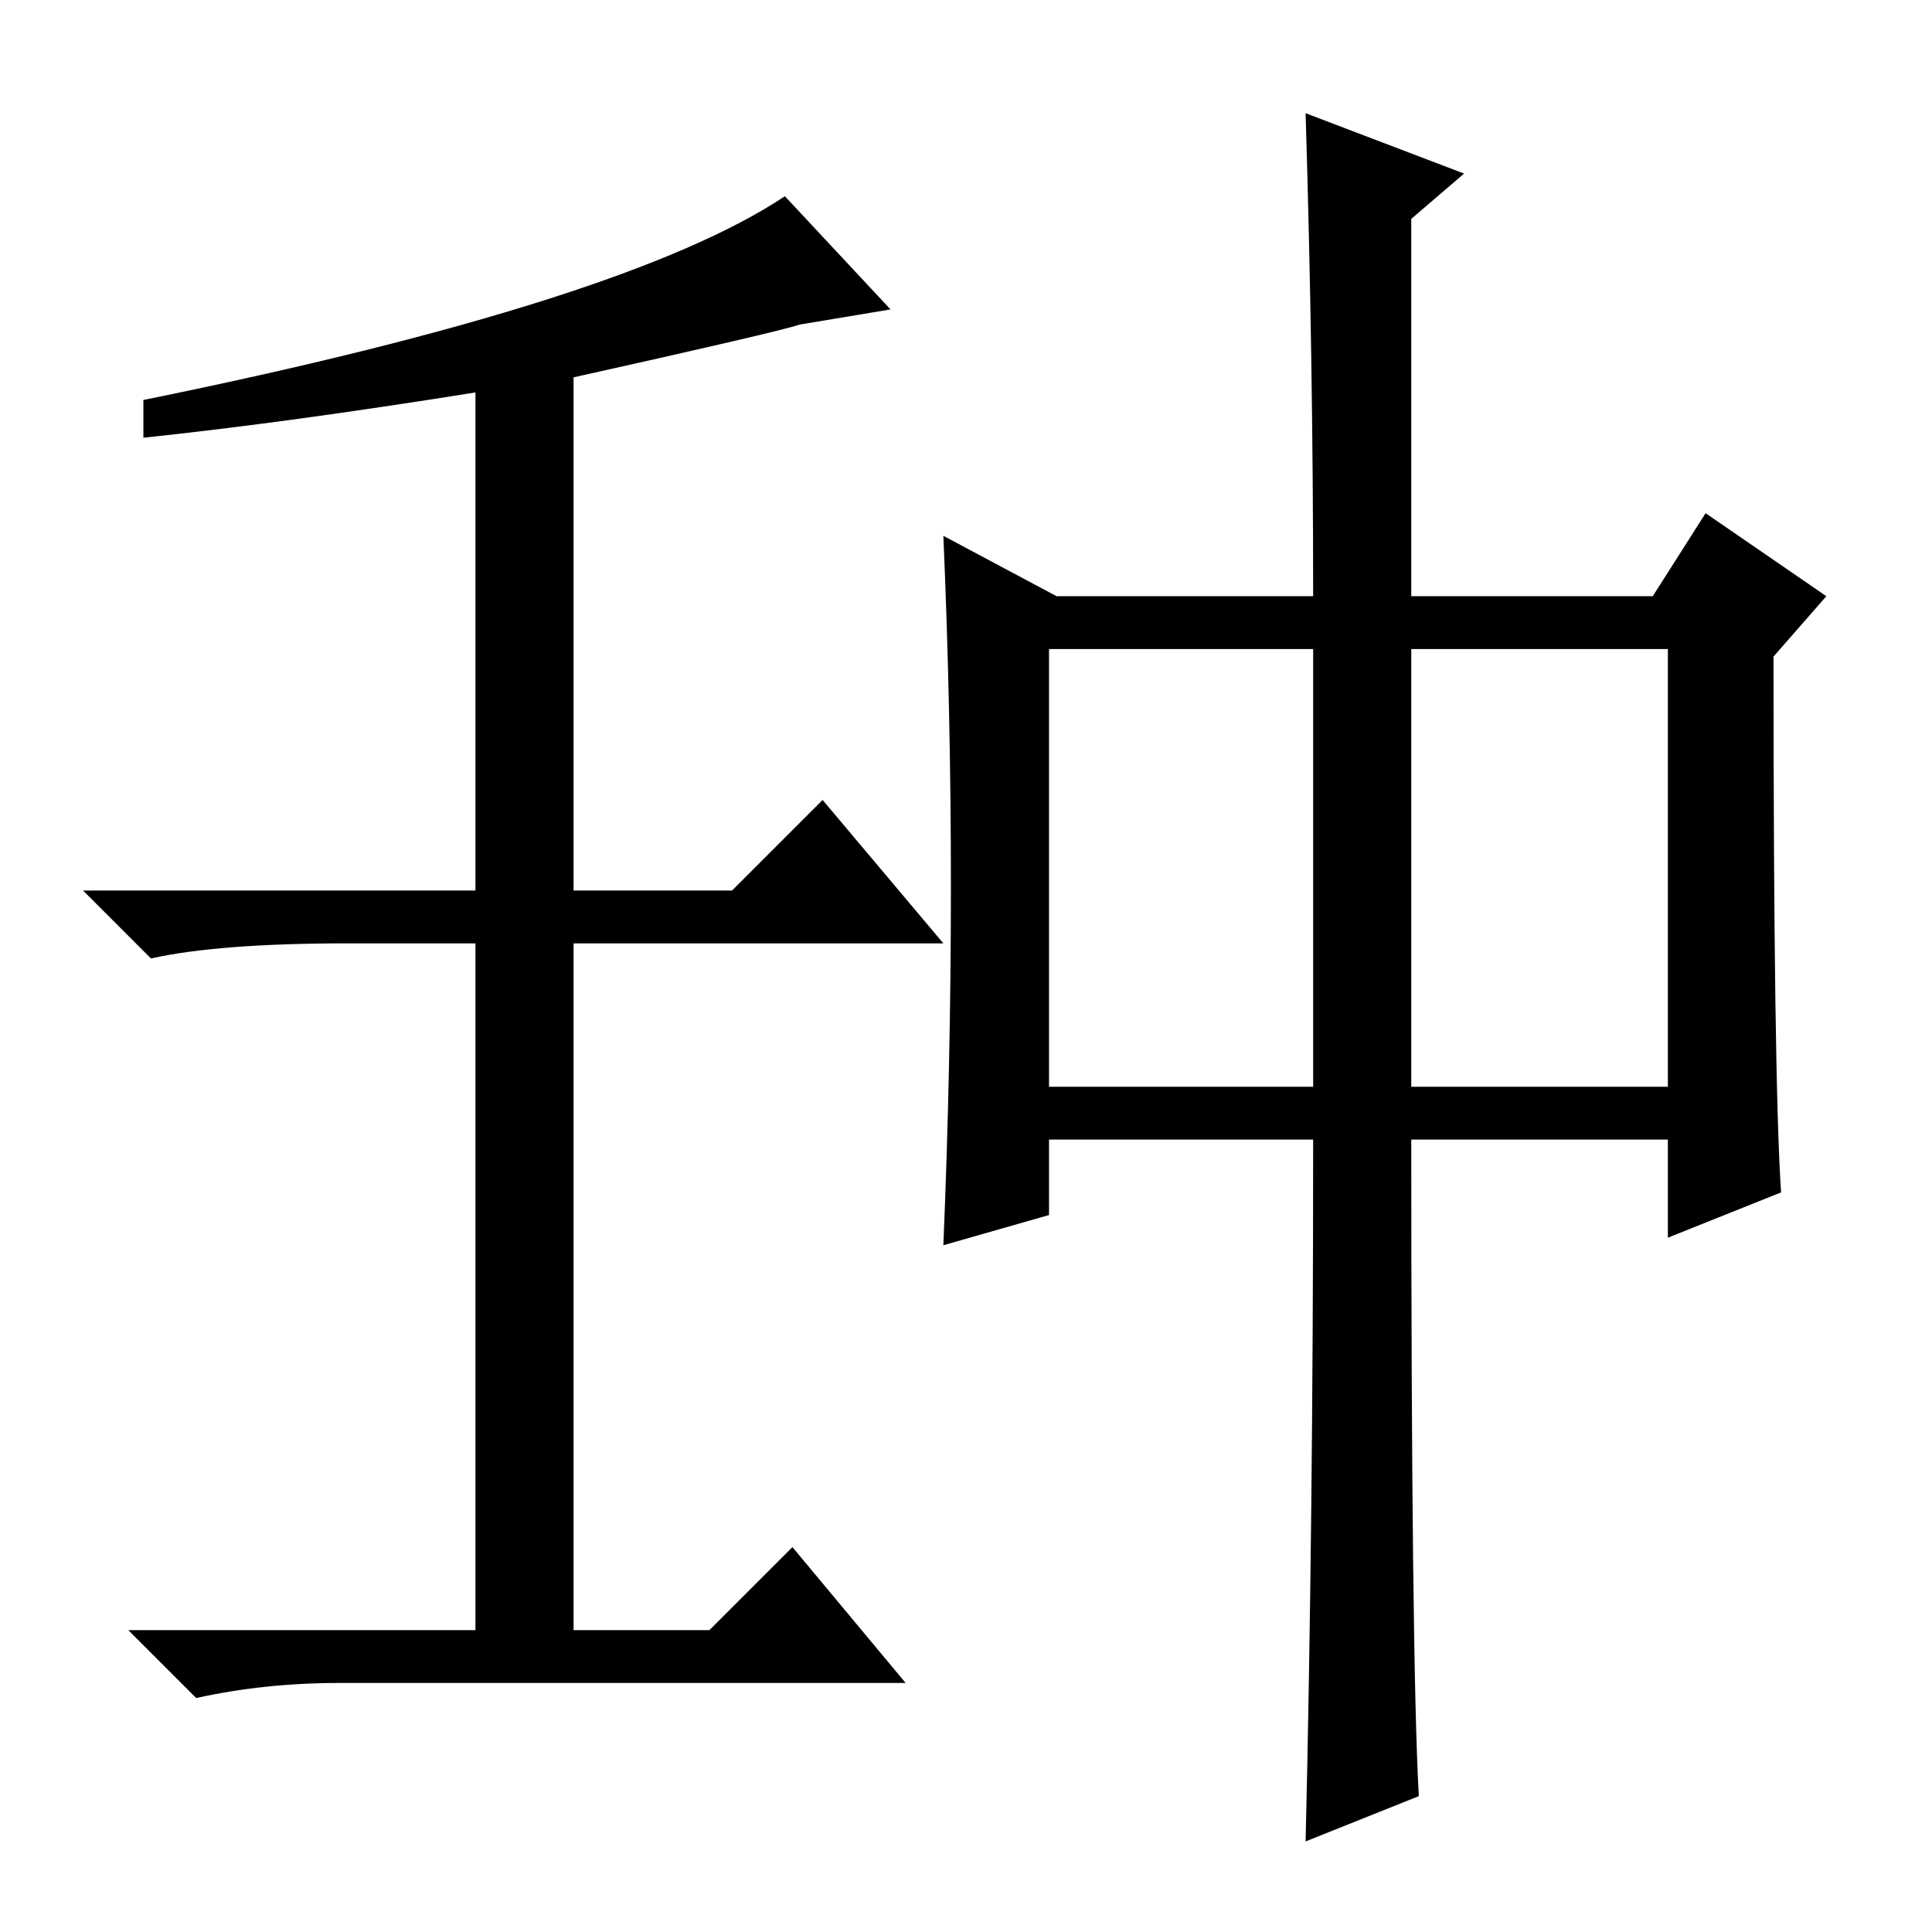 <?xml version="1.0" standalone="no"?>
<!DOCTYPE svg PUBLIC "-//W3C//DTD SVG 1.1//EN" "http://www.w3.org/Graphics/SVG/1.1/DTD/svg11.dtd" >
<svg xmlns="http://www.w3.org/2000/svg" xmlns:xlink="http://www.w3.org/1999/xlink" version="1.1" viewBox="0 -36 256 256">
  <g transform="matrix(1 0 0 -1 0 220)">
   <path fill="currentColor"
d="M139 112h35v58h-35v-58zM187 112h34v58h-34v-58zM173 241l21 -8l-7 -6v-50h32l7 11l16 -11l-7 -8q0 -56 1 -71l-15 -6v13h-34q0 -69 1 -87l-15 -6q1 42 1 93h-35v-10l-14 -4q1 24 1 47.5t-1 46.5l15 -8h34q0 31 -1 64zM97 138l12 12l16 -19h-49v-91h18l11 11l15 -18h-75
q-10 0 -19 -2l-9 9h46v91h-17q-17 0 -26 -2l-9 9h52v66q-25 -4 -44 -6v5q64 13 85 27l14 -15l-12 -2q-3 -1 -30 -7v-68h21z" />
  </g>

</svg>
